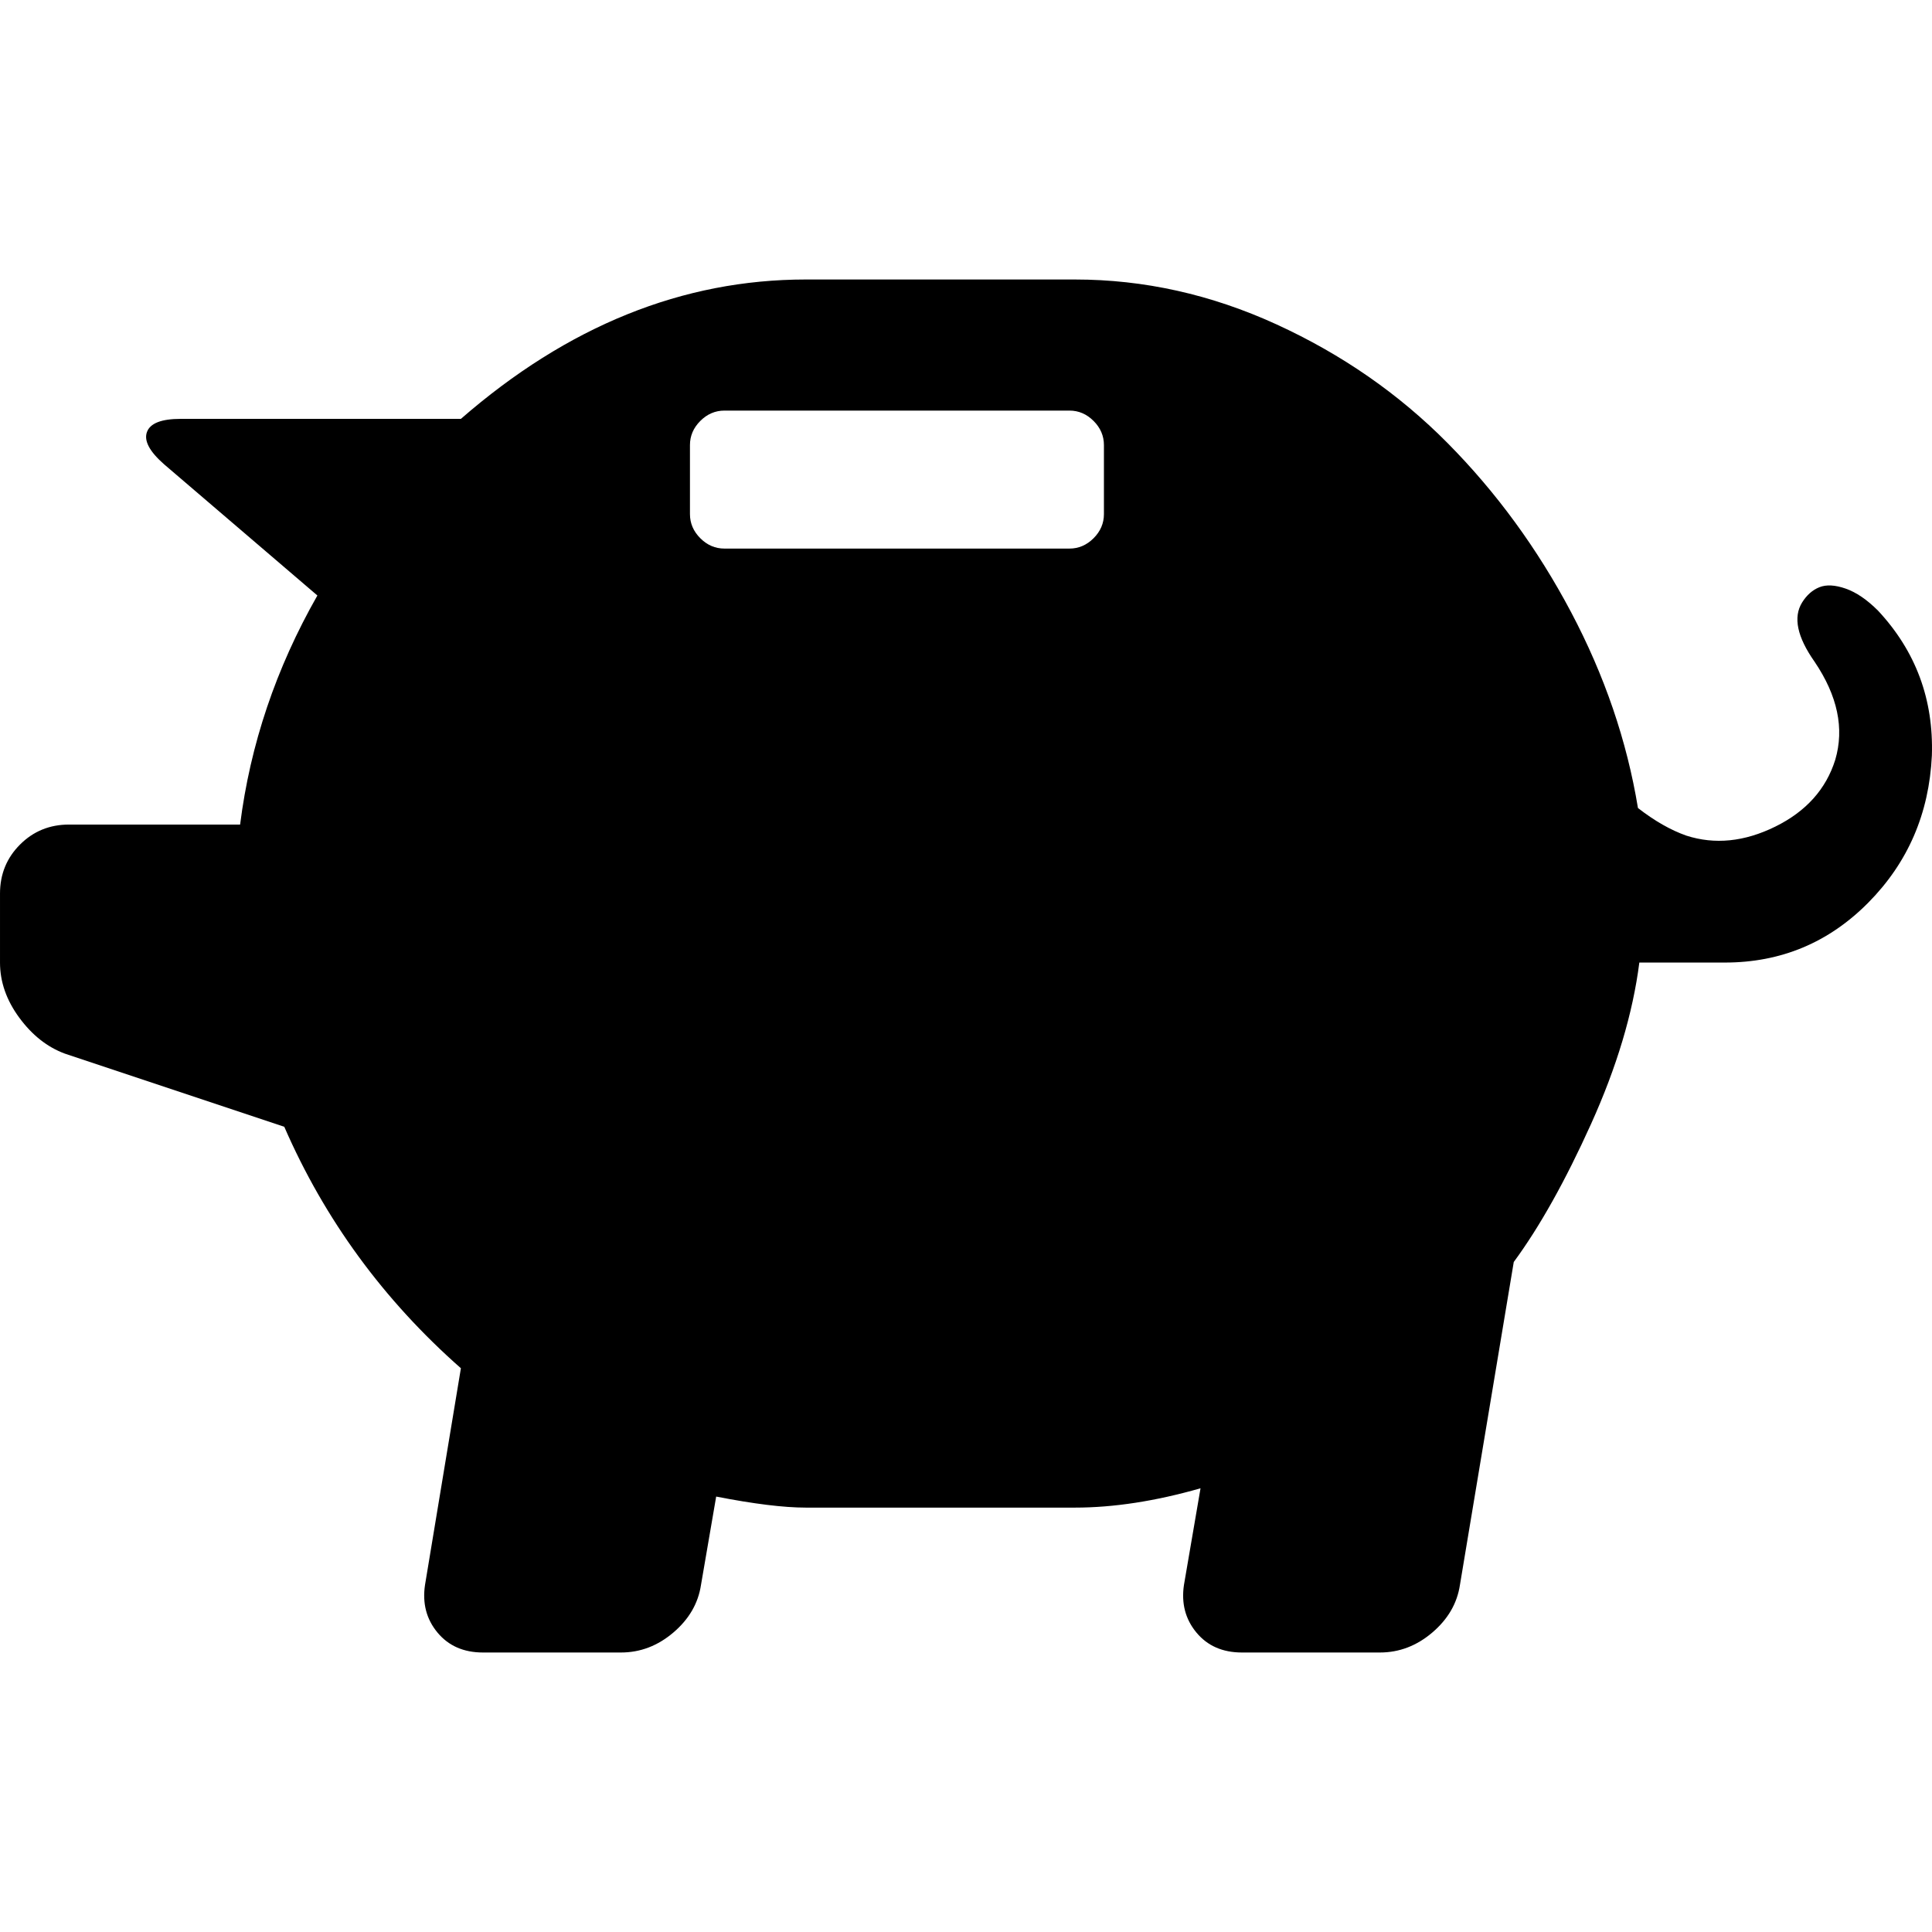 <svg version="1.1" xmlns="http://www.w3.org/2000/svg" width="16" height="16" viewBox="0 0 1024 1024">
    <path d="M427.127 148.141h142.619q54.853 0 106.782 23.77t90.691 62.899 65.458 89.594 35.472 103.855q13.165 10.24 25.599 14.628 22.672 7.313 47.174-4.754t31.815-35.472q7.313-24.867-10.971-51.928-13.896-19.747-6.582-31.449 3.657-5.851 9.143-8.045t13.896 0.731 17.187 11.702q29.987 32.181 28.524 76.795-2.194 46.077-33.643 77.892t-76.064 31.815h-45.346q-5.119 40.226-25.599 85.571t-40.957 73.138l-28.524 171.143q-2.194 14.628-14.628 25.233t-27.793 10.605h-73.138q-15.359 0-24.135-10.605t-6.582-25.233l8.777-51.196q-35.837 10.24-66.555 10.24h-142.619q-17.553 0-47.54-5.851l-8.045 46.808q-2.194 14.628-14.628 25.233t-27.793 10.605h-73.138q-15.359 0-24.135-10.605t-6.582-25.233l19.016-114.826q-61.436-54.122-93.617-127.991l-116.289-38.763q-13.896-5.119-24.135-19.016t-10.24-29.255v-36.569q0-15.359 10.605-25.964t25.964-10.605h90.691q8.045-63.63 40.957-121.409l-81.183-69.481q-11.702-10.24-9.143-17.187t17.919-6.948h148.47q84.84-73.87 182.844-73.87zM566.821 217.622h-182.844q-7.313 0-12.799 5.485t-5.485 12.799v36.569q0 7.313 5.485 12.799t12.799 5.485h182.844q7.313 0 12.799-5.485t5.485-12.799v-36.569q0-7.313-5.485-12.799t-12.799-5.485z"></path>
</svg>
